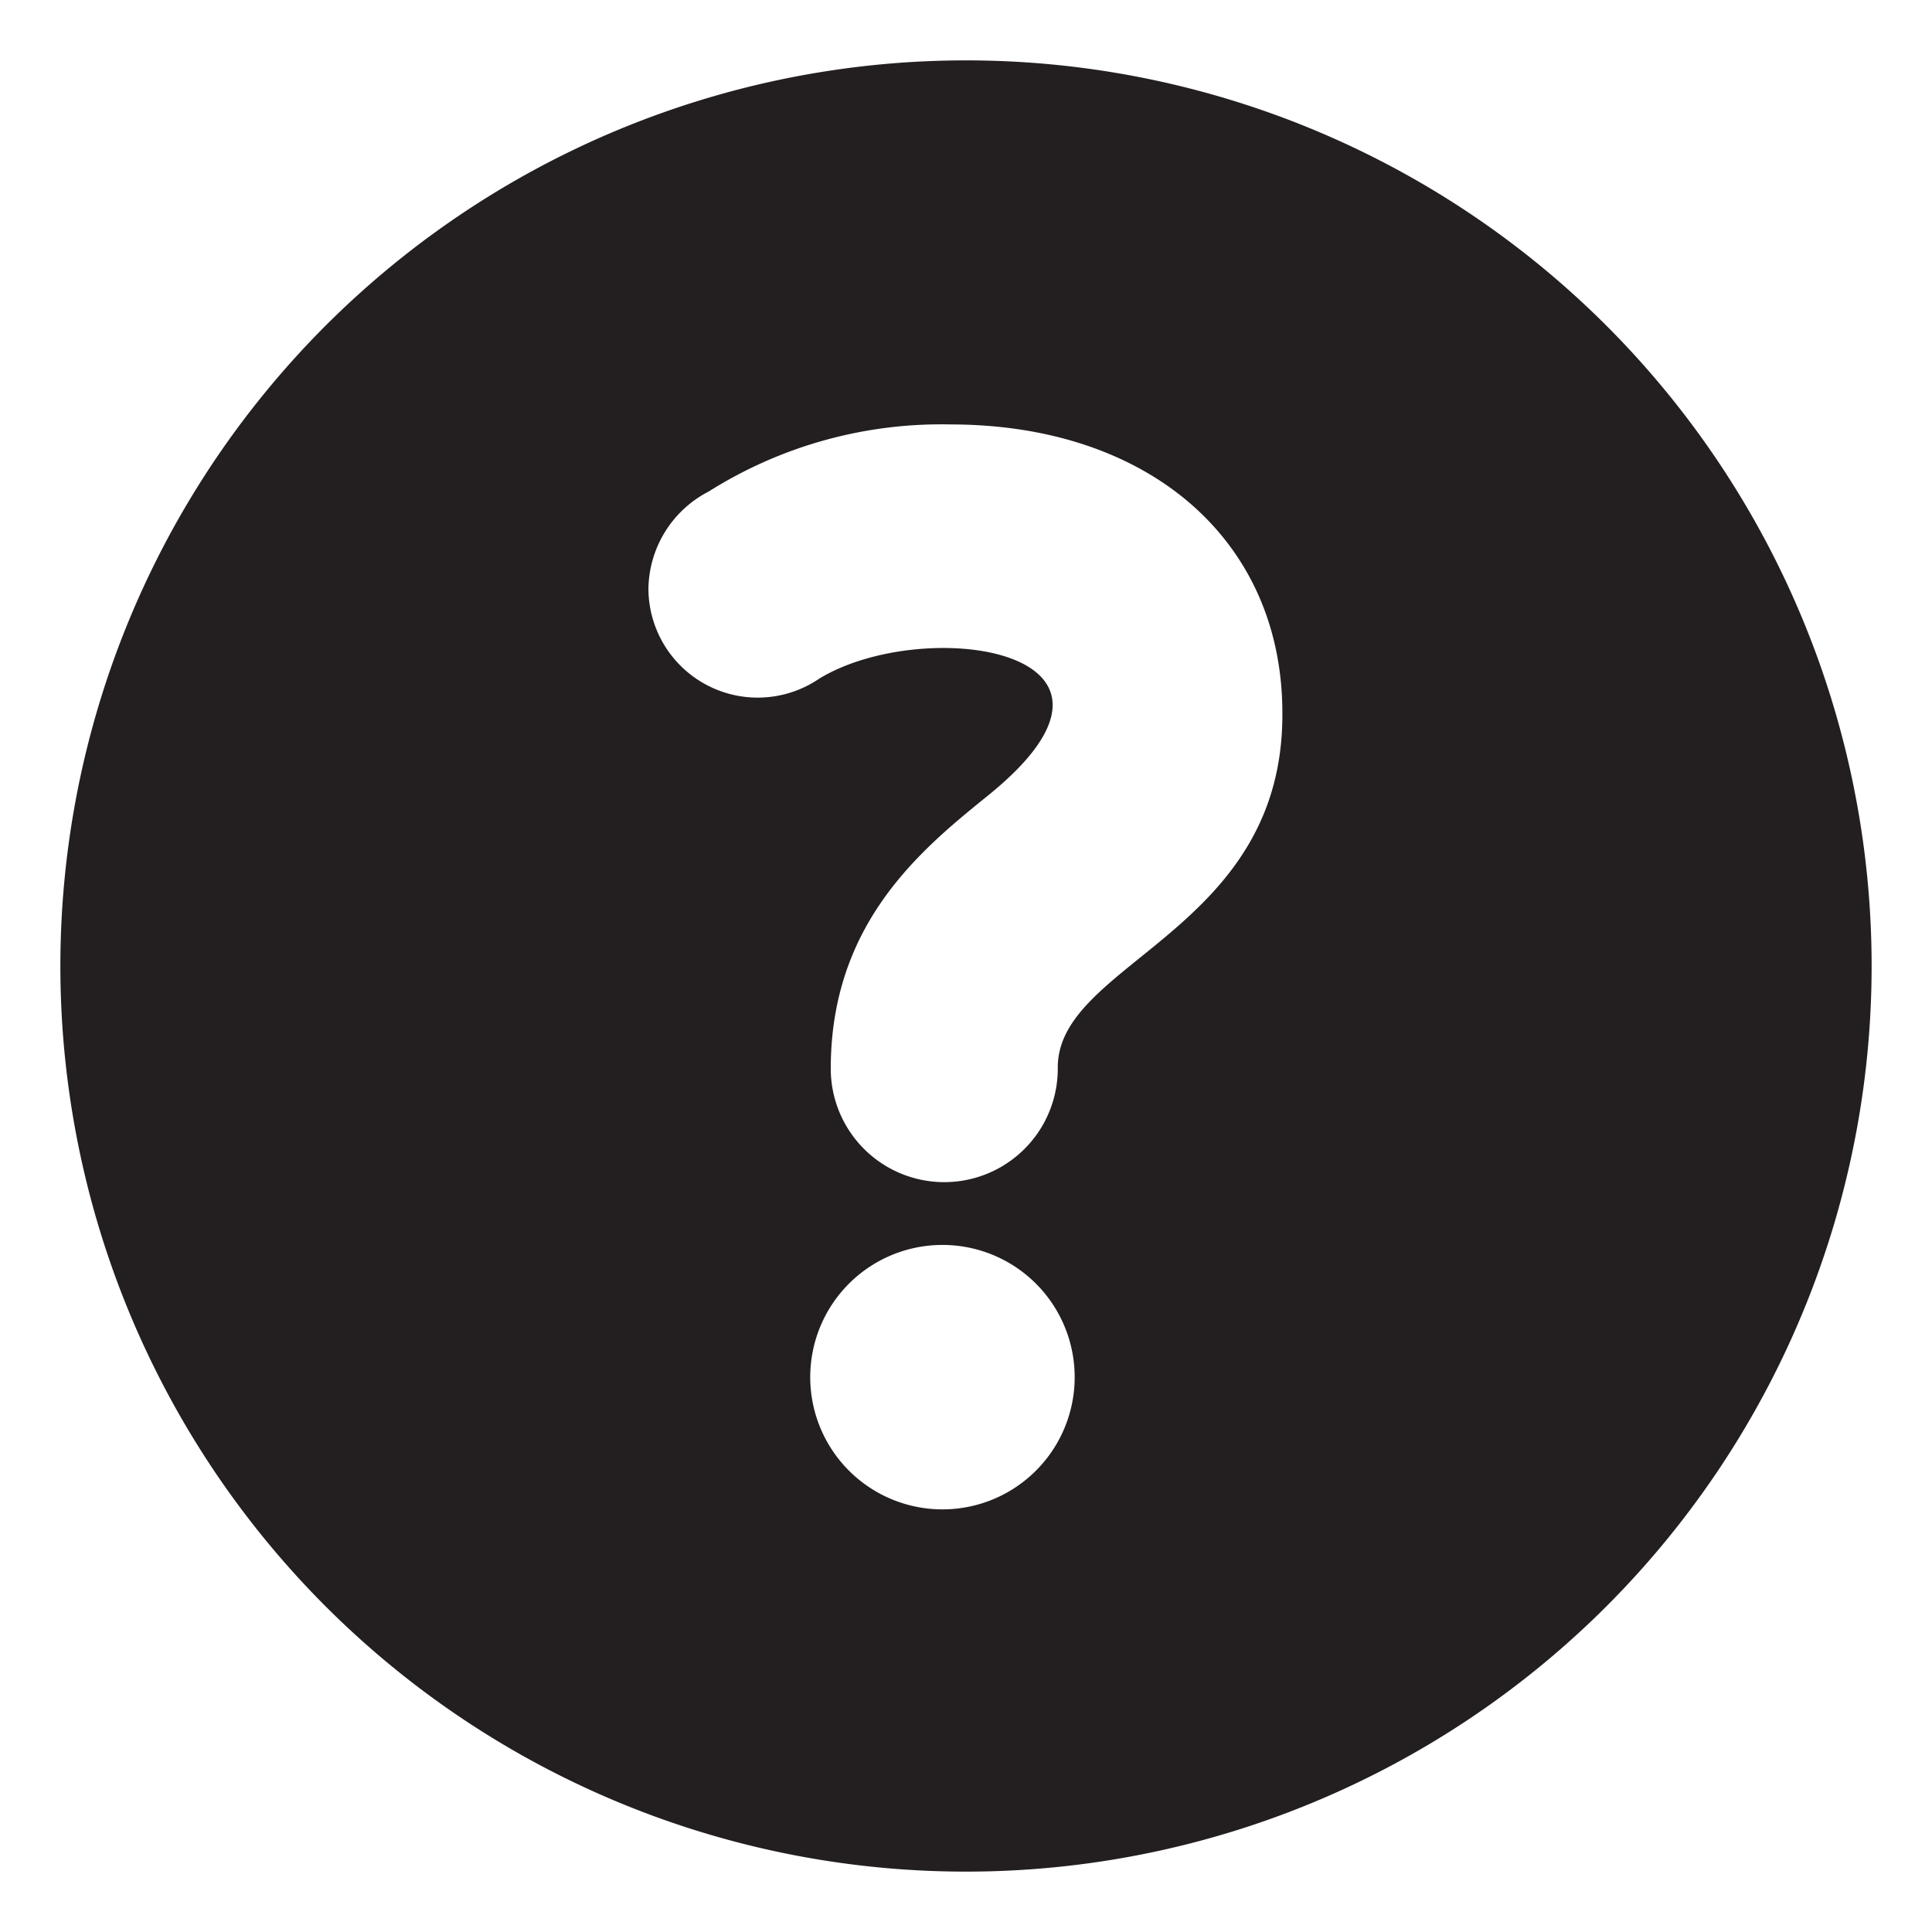 <svg id="Layer_2" data-name="Layer 2" xmlns="http://www.w3.org/2000/svg" viewBox="0 0 32 32"><defs><style>.cls-1{fill:#231f20;}</style></defs><title>help</title><path class="cls-1" d="M16,1A15,15,0,1,0,31,16,15,15,0,0,0,16,1Zm-.4,24a2.19,2.19,0,1,1,2.2-2.2A2.19,2.19,0,0,1,15.6,25Zm1.92-7.3a1.88,1.88,0,0,1-3.76,0c0-2.41,1.5-3.63,2.6-4.52,3-2.42-1.05-3-2.79-1.94a1.81,1.81,0,0,1-2.83-1.49,1.84,1.84,0,0,1,1-1.61,7.22,7.22,0,0,1,4-1.11c3.29,0,5.5,1.92,5.5,4.78C21.26,15.43,17.52,15.93,17.52,17.68Z"/></svg>